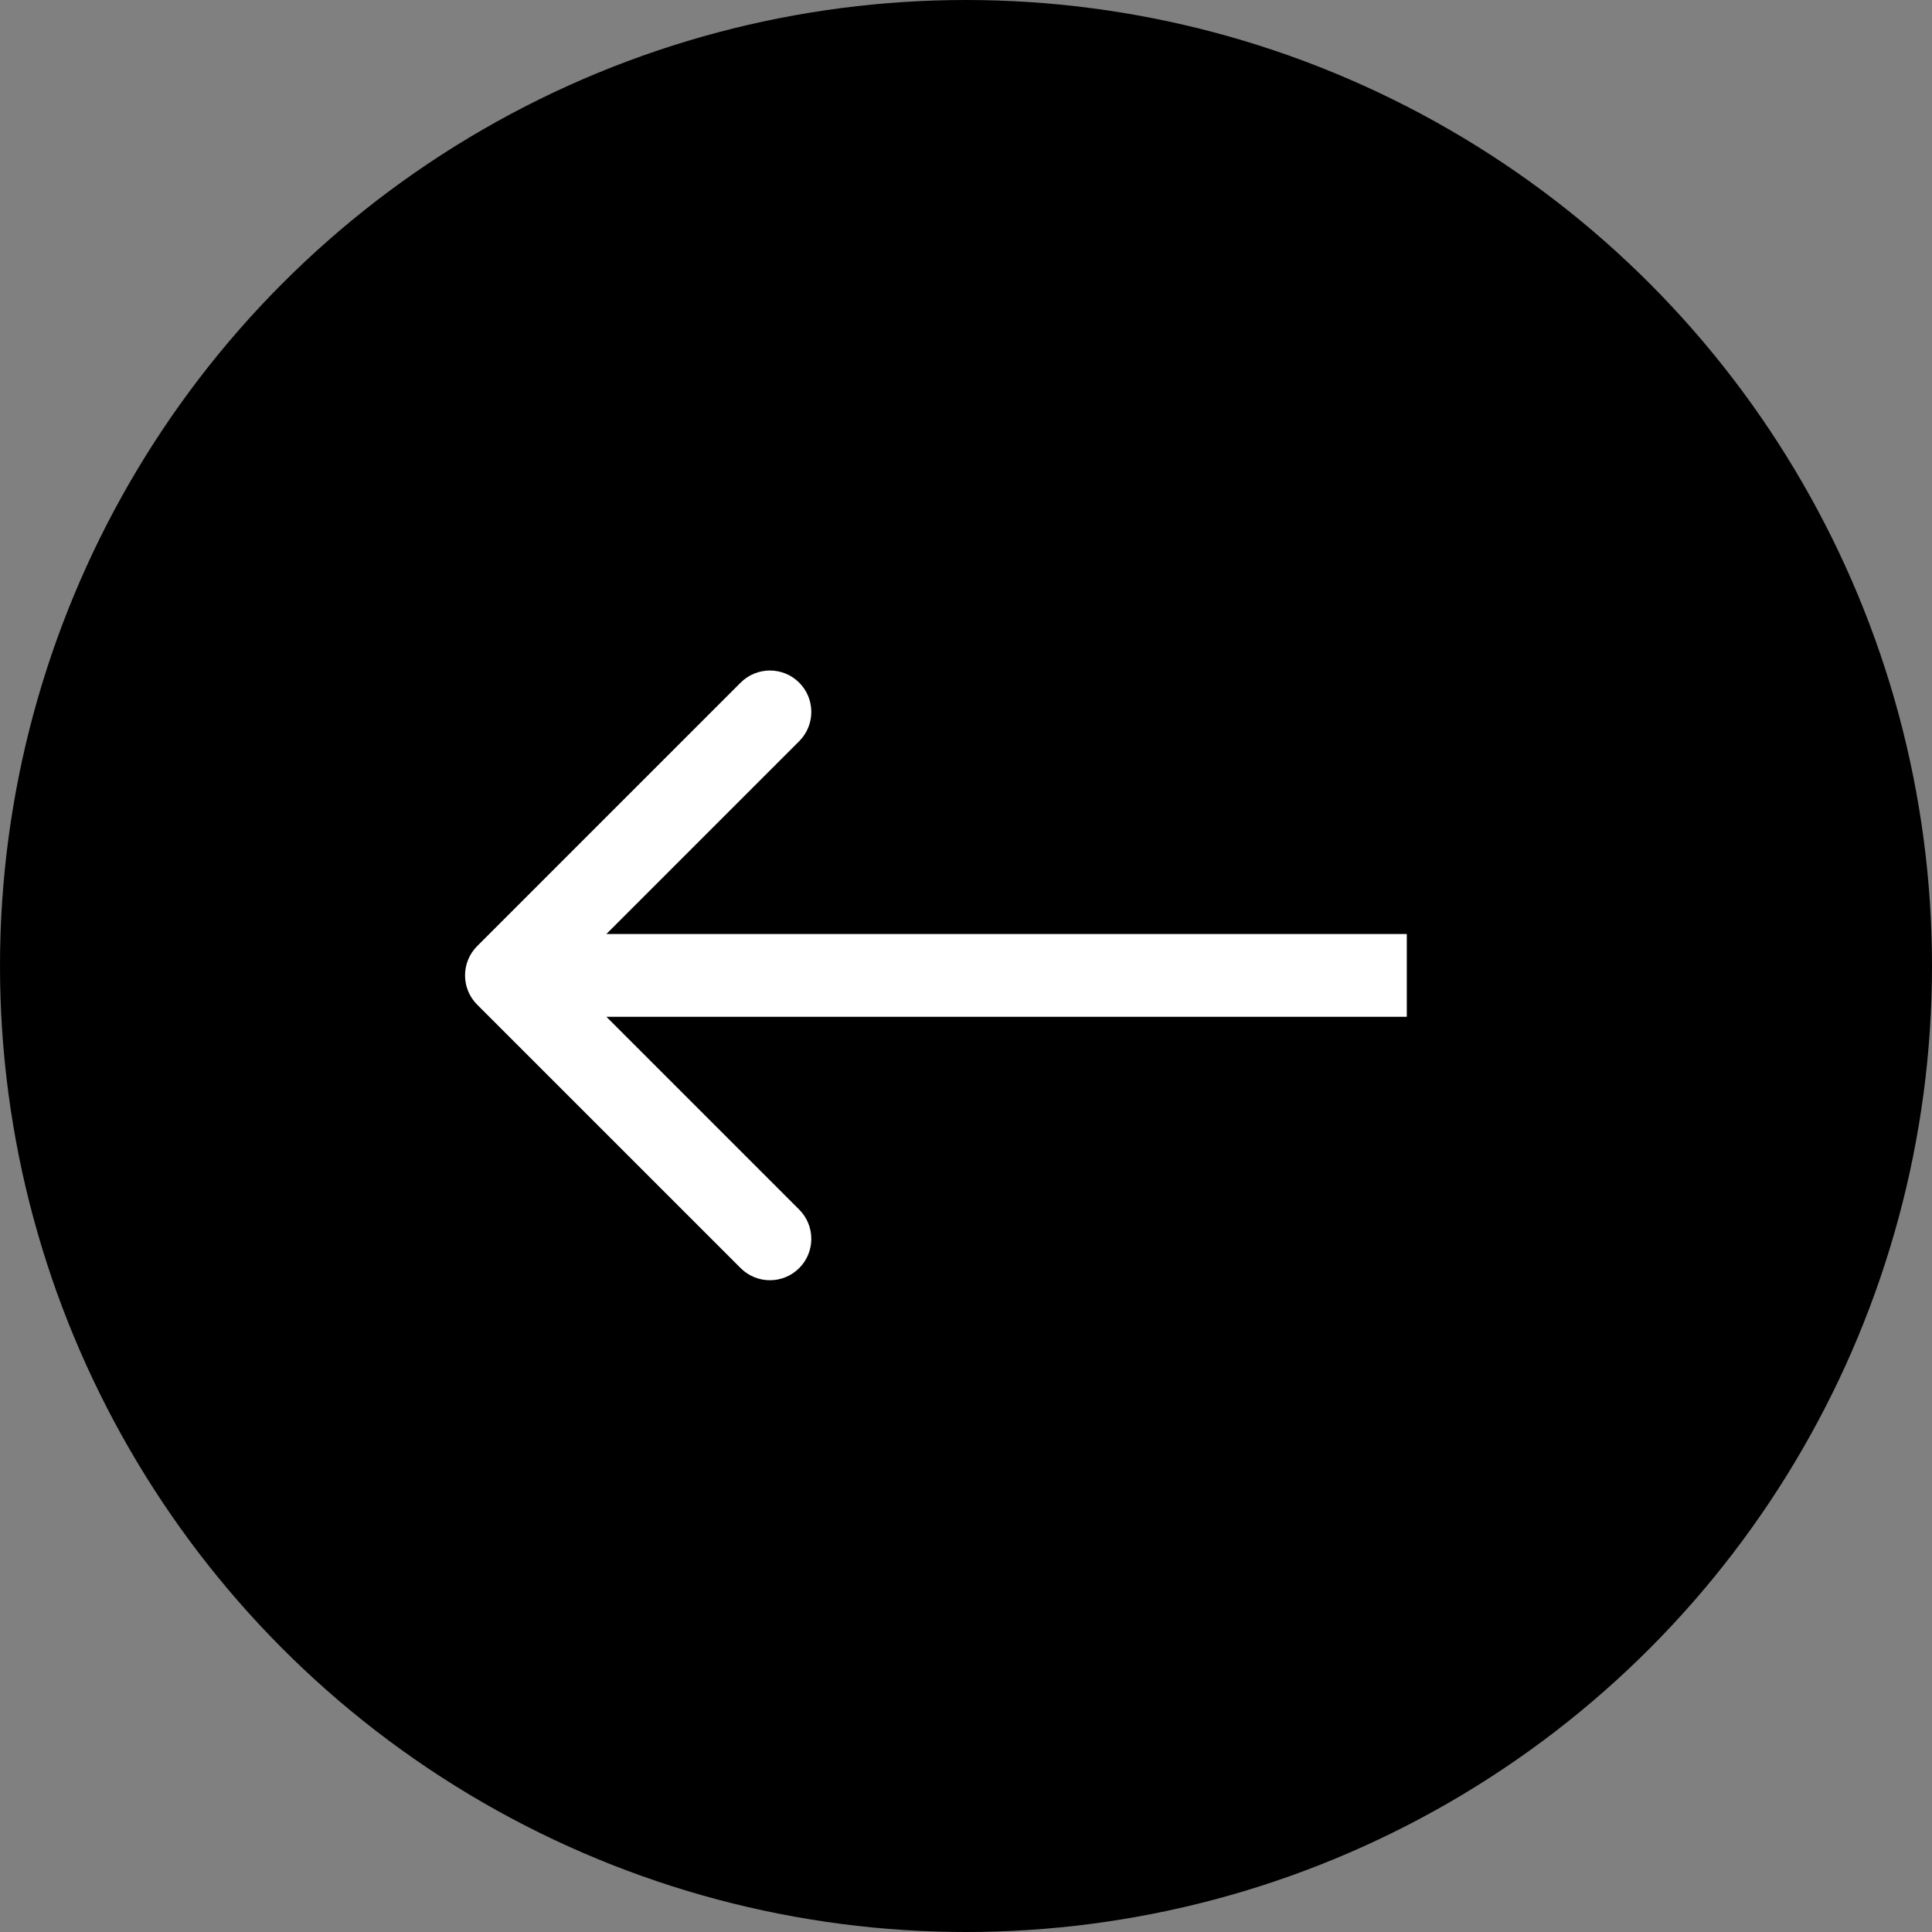 <svg width="70" height="70" viewBox="0 0 70 70" fill="none" xmlns="http://www.w3.org/2000/svg">
<rect x="0" y="0" width="70" height="70" fill="#808080" stroke="none"/>
<g id="Group 20">
<circle id="Ellipse 1" cx="35" cy="35" r="35" transform="matrix(-1 0 0 1 70 0)" fill="black"/>
<path id="Arrow 1" d="M17.289 36.401C16.703 35.815 16.703 34.865 17.289 34.279L26.835 24.733C27.421 24.148 28.37 24.148 28.956 24.733C29.542 25.319 29.542 26.269 28.956 26.855L20.471 35.34L28.956 43.825C29.542 44.411 29.542 45.361 28.956 45.946C28.37 46.532 27.421 46.532 26.835 45.946L17.289 36.401ZM50.971 36.84L18.35 36.84L18.35 33.84L50.971 33.84L50.971 36.84Z" fill="white"/>
</g>
</svg>
